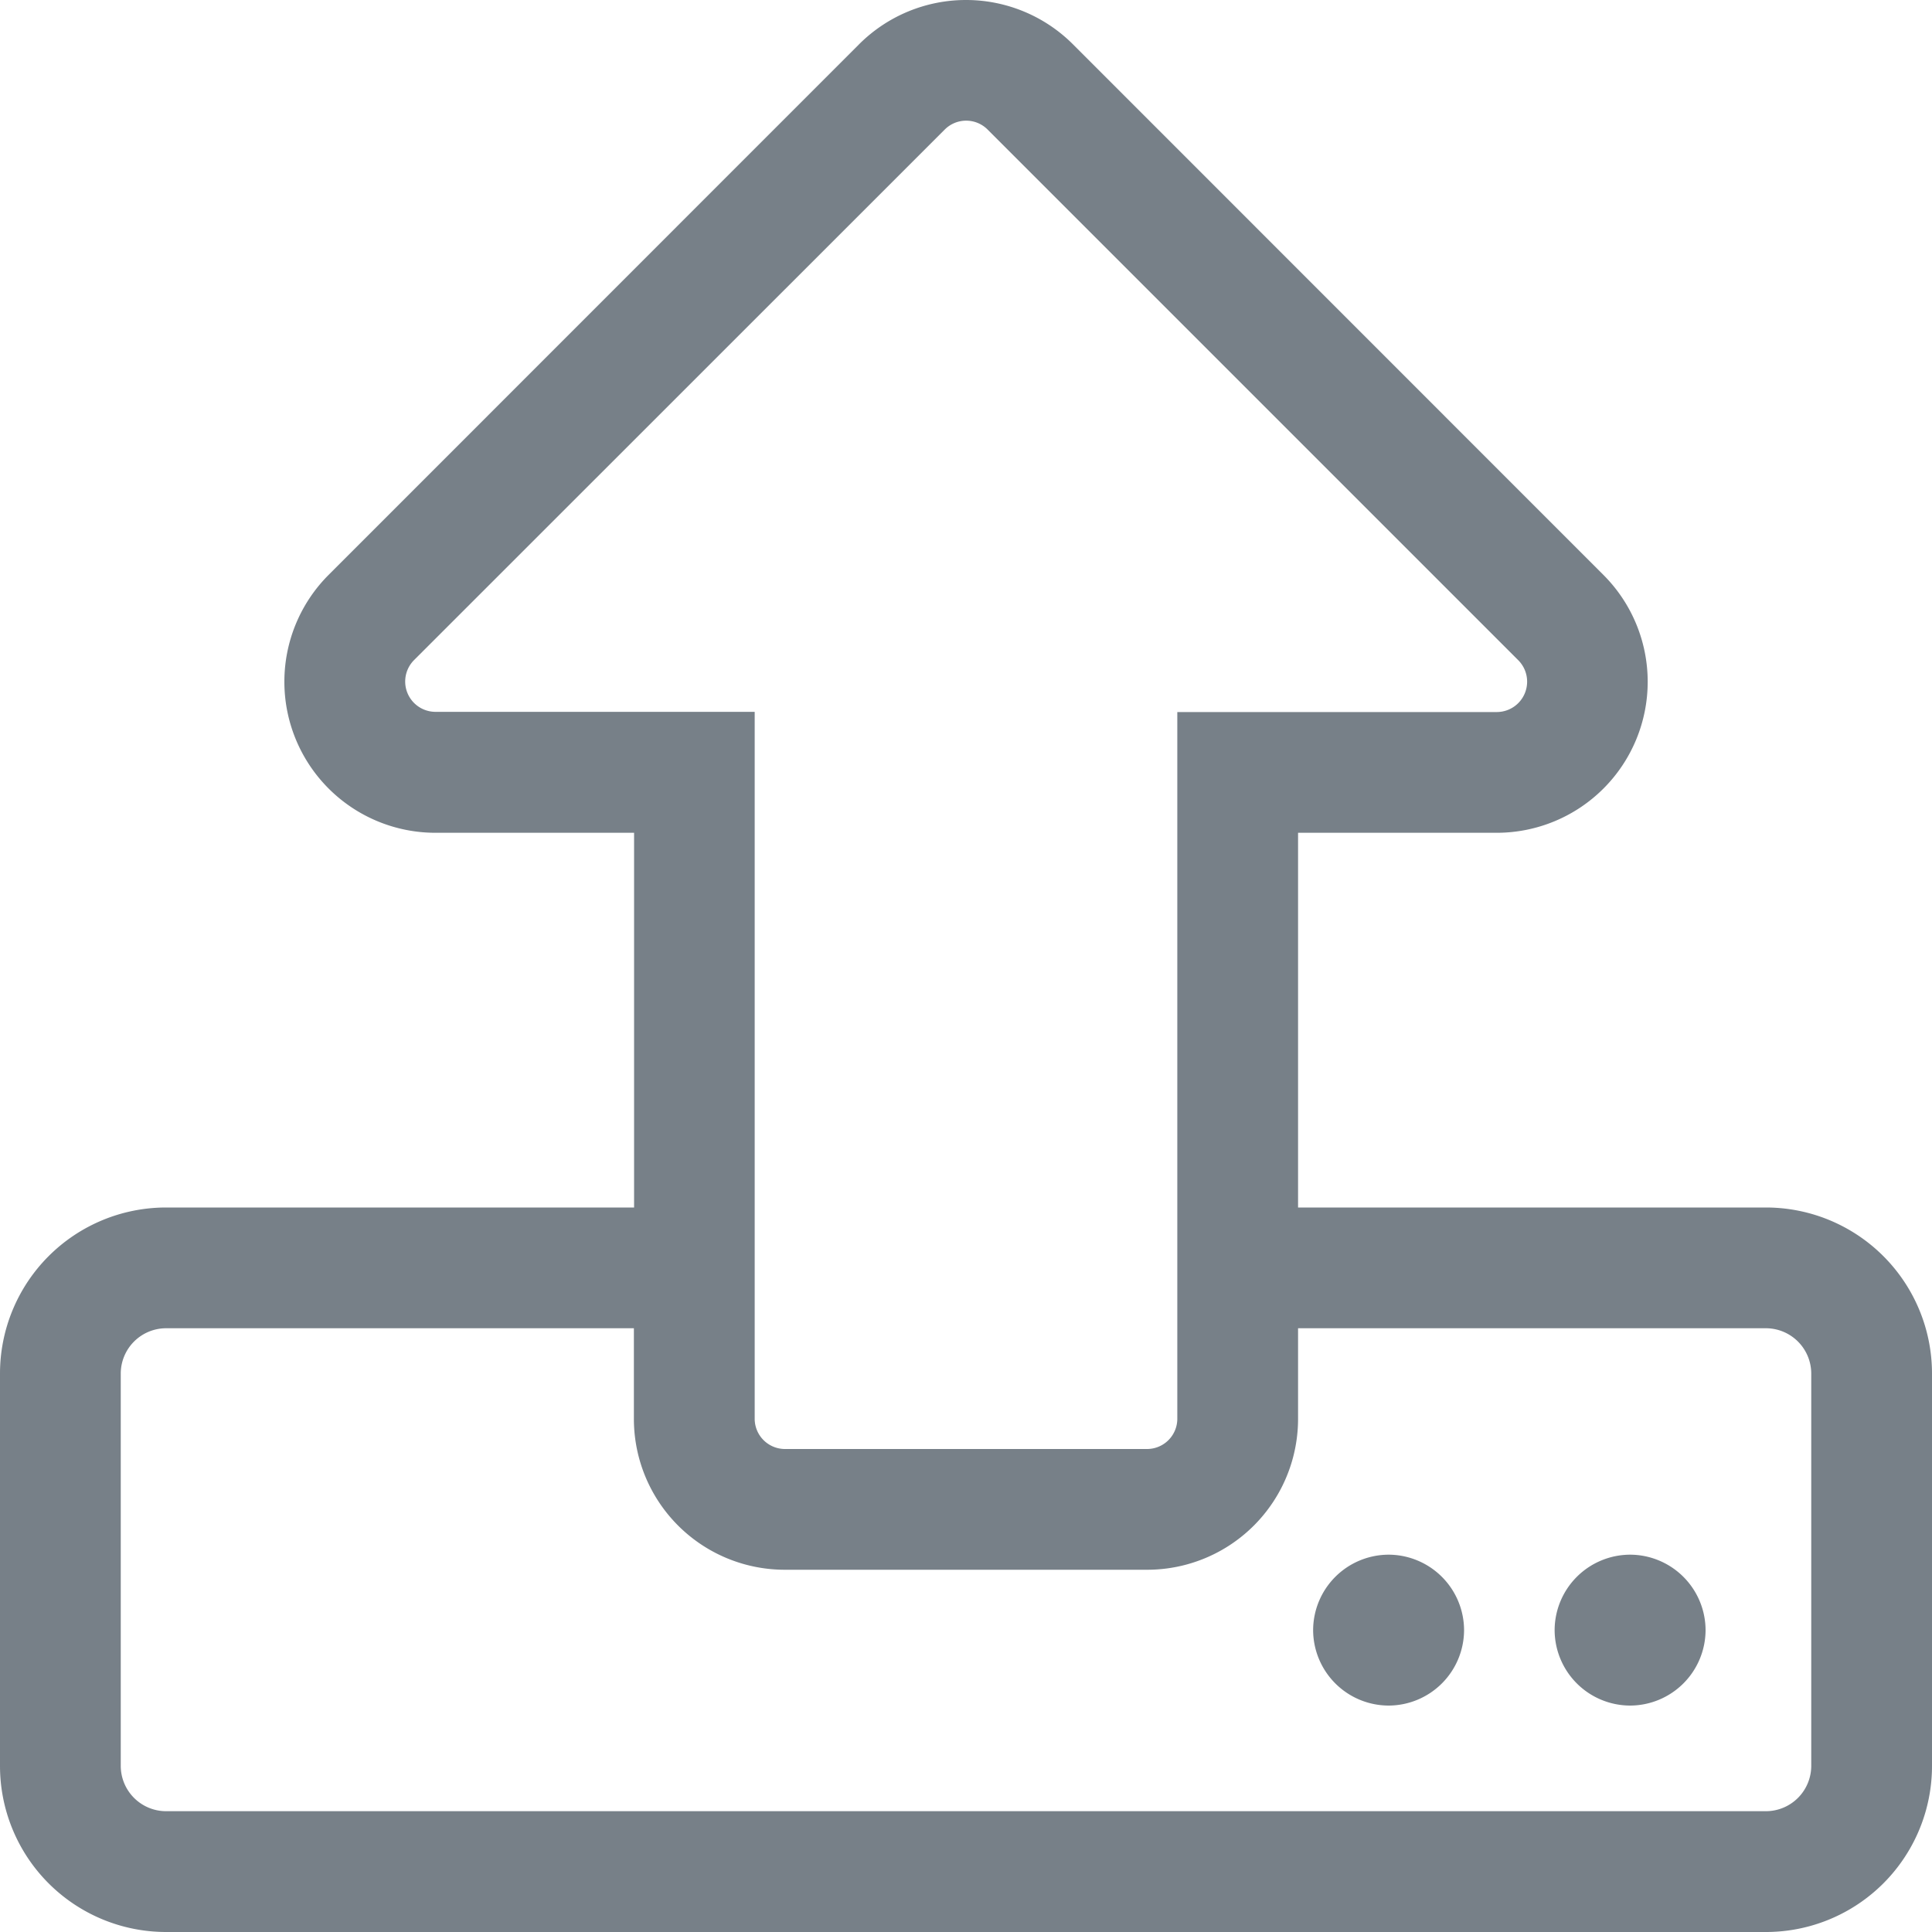 <svg xmlns="http://www.w3.org/2000/svg" width="40" height="40" viewBox="0 0 40 40">
  <path id="Path_1693" data-name="Path 1693" d="M35.312-1.25A1.567,1.567,0,0,0,33.75-2.812,1.567,1.567,0,0,0,32.187-1.25,1.567,1.567,0,0,0,33.75.312,1.567,1.567,0,0,0,35.312-1.25ZM28.75-2.812A1.567,1.567,0,0,0,27.187-1.25,1.567,1.567,0,0,0,28.75.312,1.567,1.567,0,0,0,30.312-1.25,1.567,1.567,0,0,0,28.75-2.812ZM40-6.562A3.438,3.438,0,0,0,36.562-10H26.875v-7.758h4.117A3.127,3.127,0,0,0,33.2-23.094L22.211-34.086a3.131,3.131,0,0,0-4.422,0L6.8-23.094a3.128,3.128,0,0,0,2.211,5.336h4.117V-10H3.437A3.438,3.438,0,0,0,0-6.562V1.562A3.438,3.438,0,0,0,3.437,5H36.562A3.438,3.438,0,0,0,40,1.562Zm-24.375-13.7H9.016a.628.628,0,0,1-.445-1.07L19.562-32.32a.627.627,0,0,1,.883,0L31.437-21.328a.629.629,0,0,1-.445,1.07H24.375V-5.625A.627.627,0,0,1,23.75-5h-7.5a.627.627,0,0,1-.625-.625ZM37.5-6.562V1.562a.94.94,0,0,1-.937.937H3.437A.94.94,0,0,1,2.5,1.562V-6.562A.94.94,0,0,1,3.437-7.5h9.687v1.875A3.124,3.124,0,0,0,16.25-2.5h7.5a3.124,3.124,0,0,0,3.125-3.125V-7.5h9.687A.94.94,0,0,1,37.5-6.562Z" transform="translate(0 35)" fill="#243240" opacity="0.619"/>
</svg>
